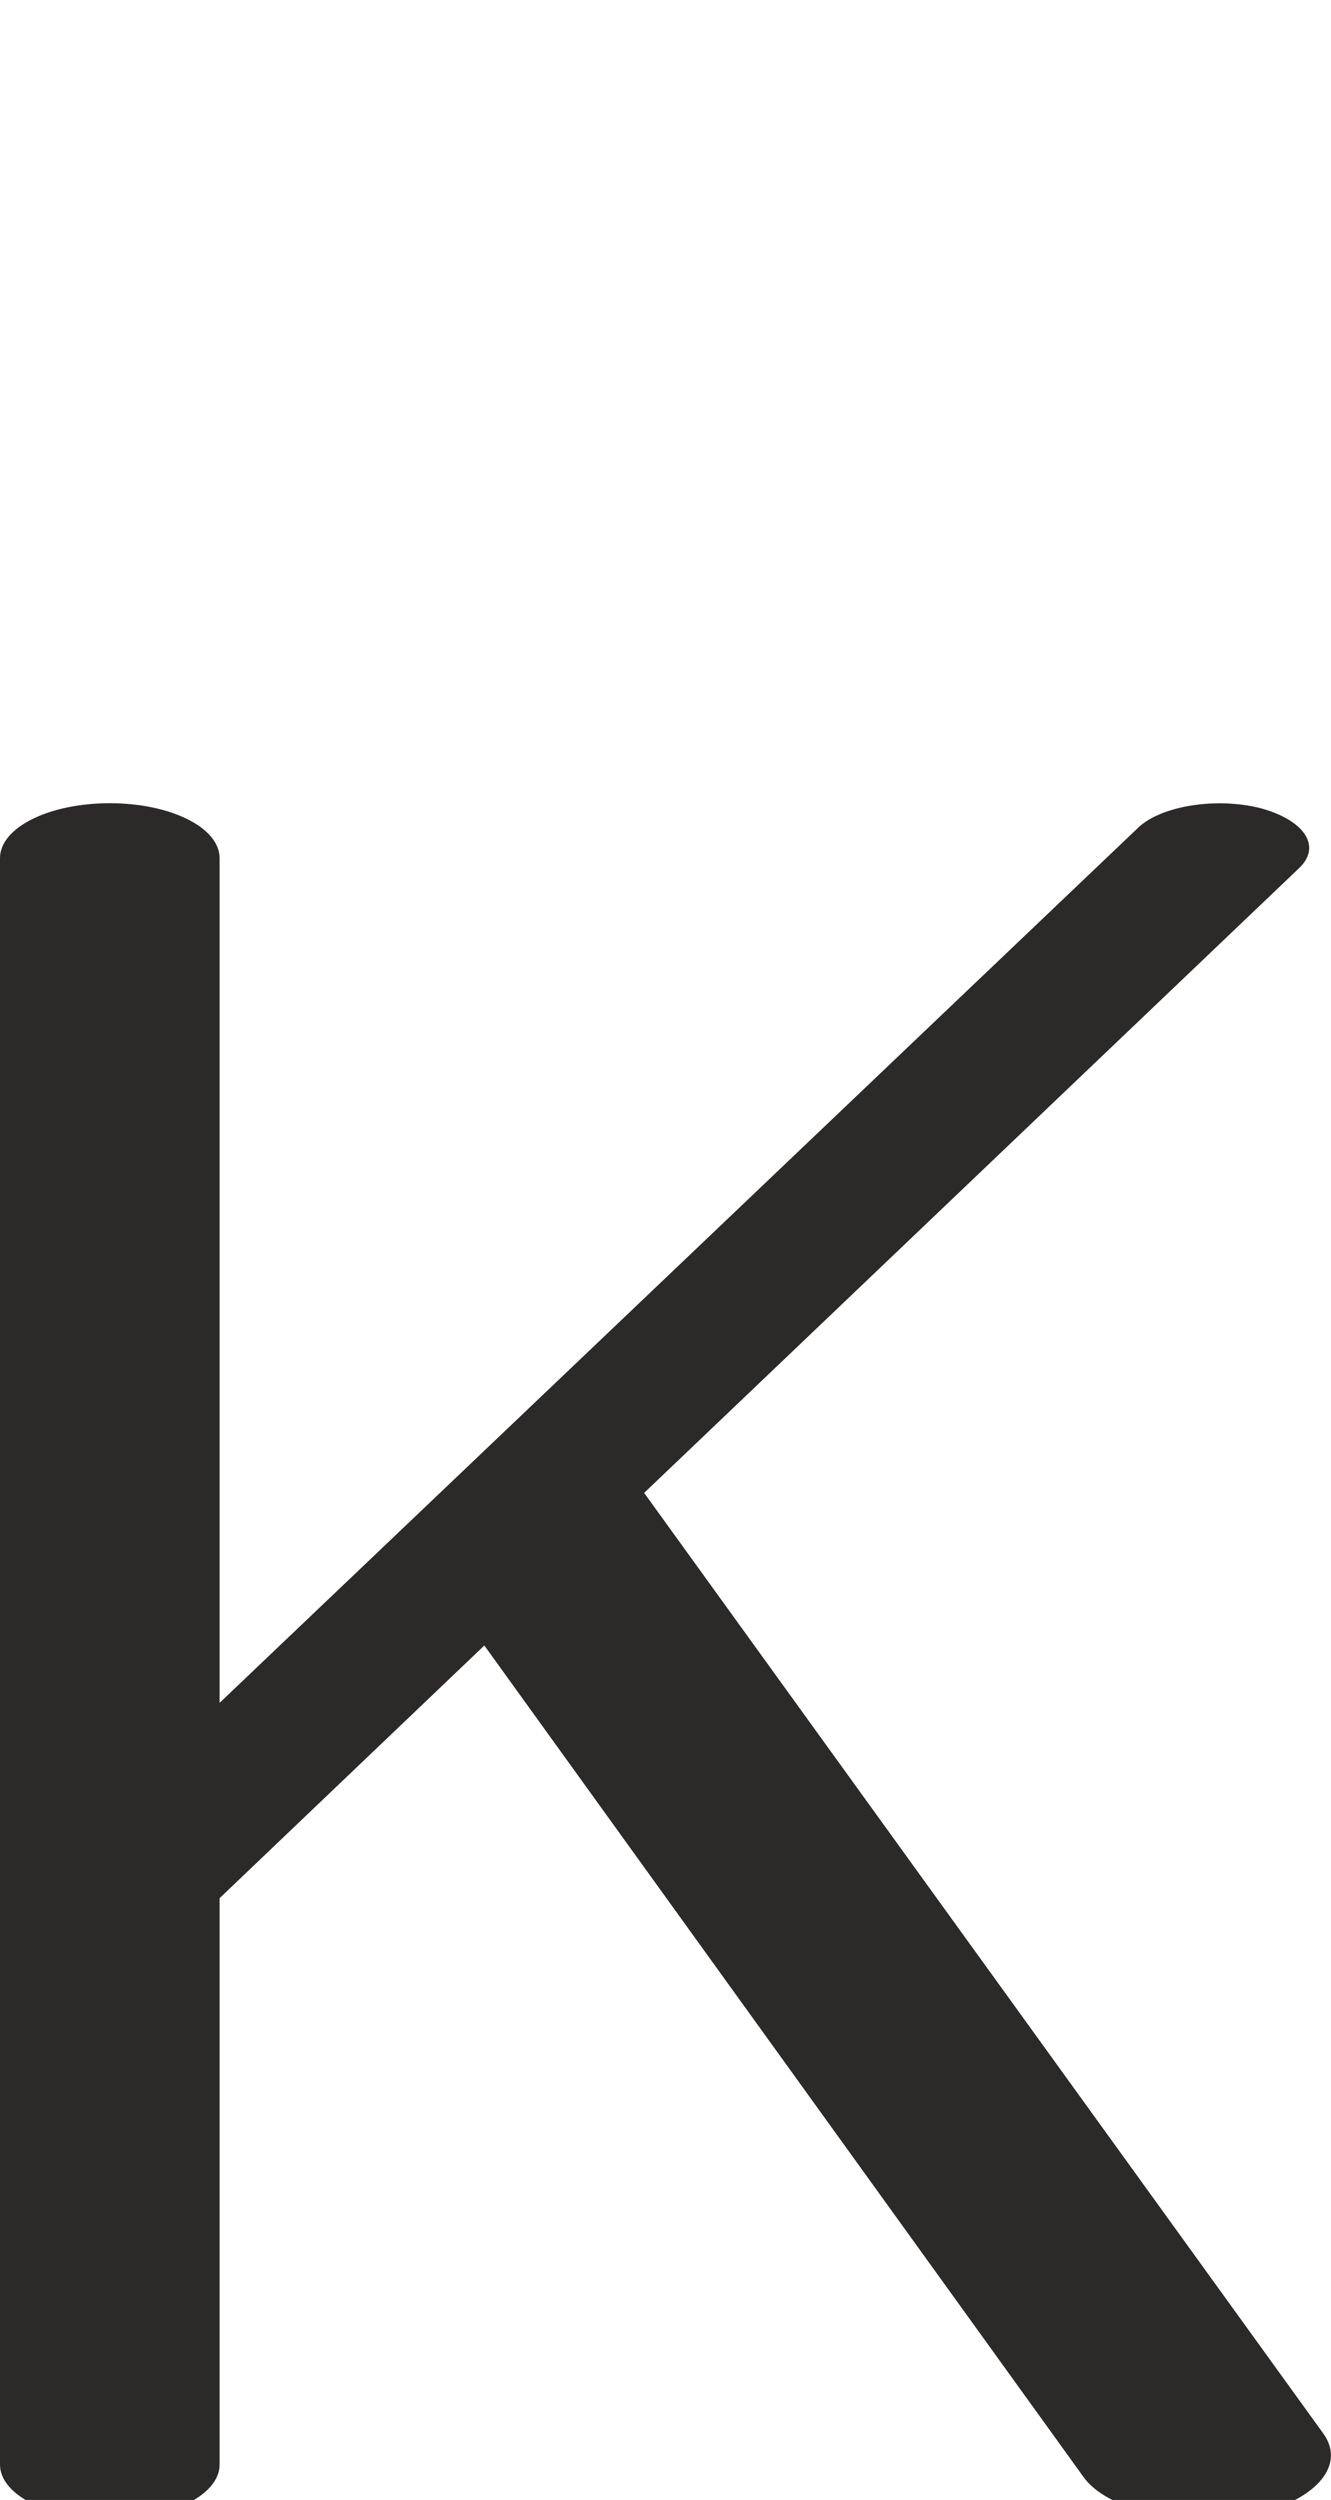 <?xml version="1.0" encoding="UTF-8"?>
<!DOCTYPE svg PUBLIC "-//W3C//DTD SVG 1.1//EN" "http://www.w3.org/Graphics/SVG/1.1/DTD/svg11.dtd">
<!-- Creator: CorelDRAW X8 -->
<svg xmlns="http://www.w3.org/2000/svg" xml:space="preserve" width="1091px" height="2048px" version="1.1" style="shape-rendering:geometricPrecision; text-rendering:geometricPrecision; image-rendering:optimizeQuality; fill-rule:evenodd; clip-rule:evenodd"
viewBox="0 0 1091 2048"
 xmlns:xlink="http://www.w3.org/1999/xlink">
 <defs>
  <style type="text/css">
   <![CDATA[
    .fil0 {fill:#2B2A29;fill-rule:nonzero}
   ]]>
  </style>
 </defs>
 <g id="Layer_x0020_1">
  <path class="fil0" d="M0 703c0,-25 40,-45 90,-45 50,0 90,20 90,45l0 692 753 -717c19,-18 64,-25 100,-16 37,10 51,32 31,50l-536 511 557 771c19,27 -9,57 -63,67 -55,9 -115,-5 -134,-32l-491 -681 -217 207 0 464c0,25 -40,45 -90,45 -50,0 -90,-20 -90,-45l0 -1316z"/>
 </g>
</svg>
